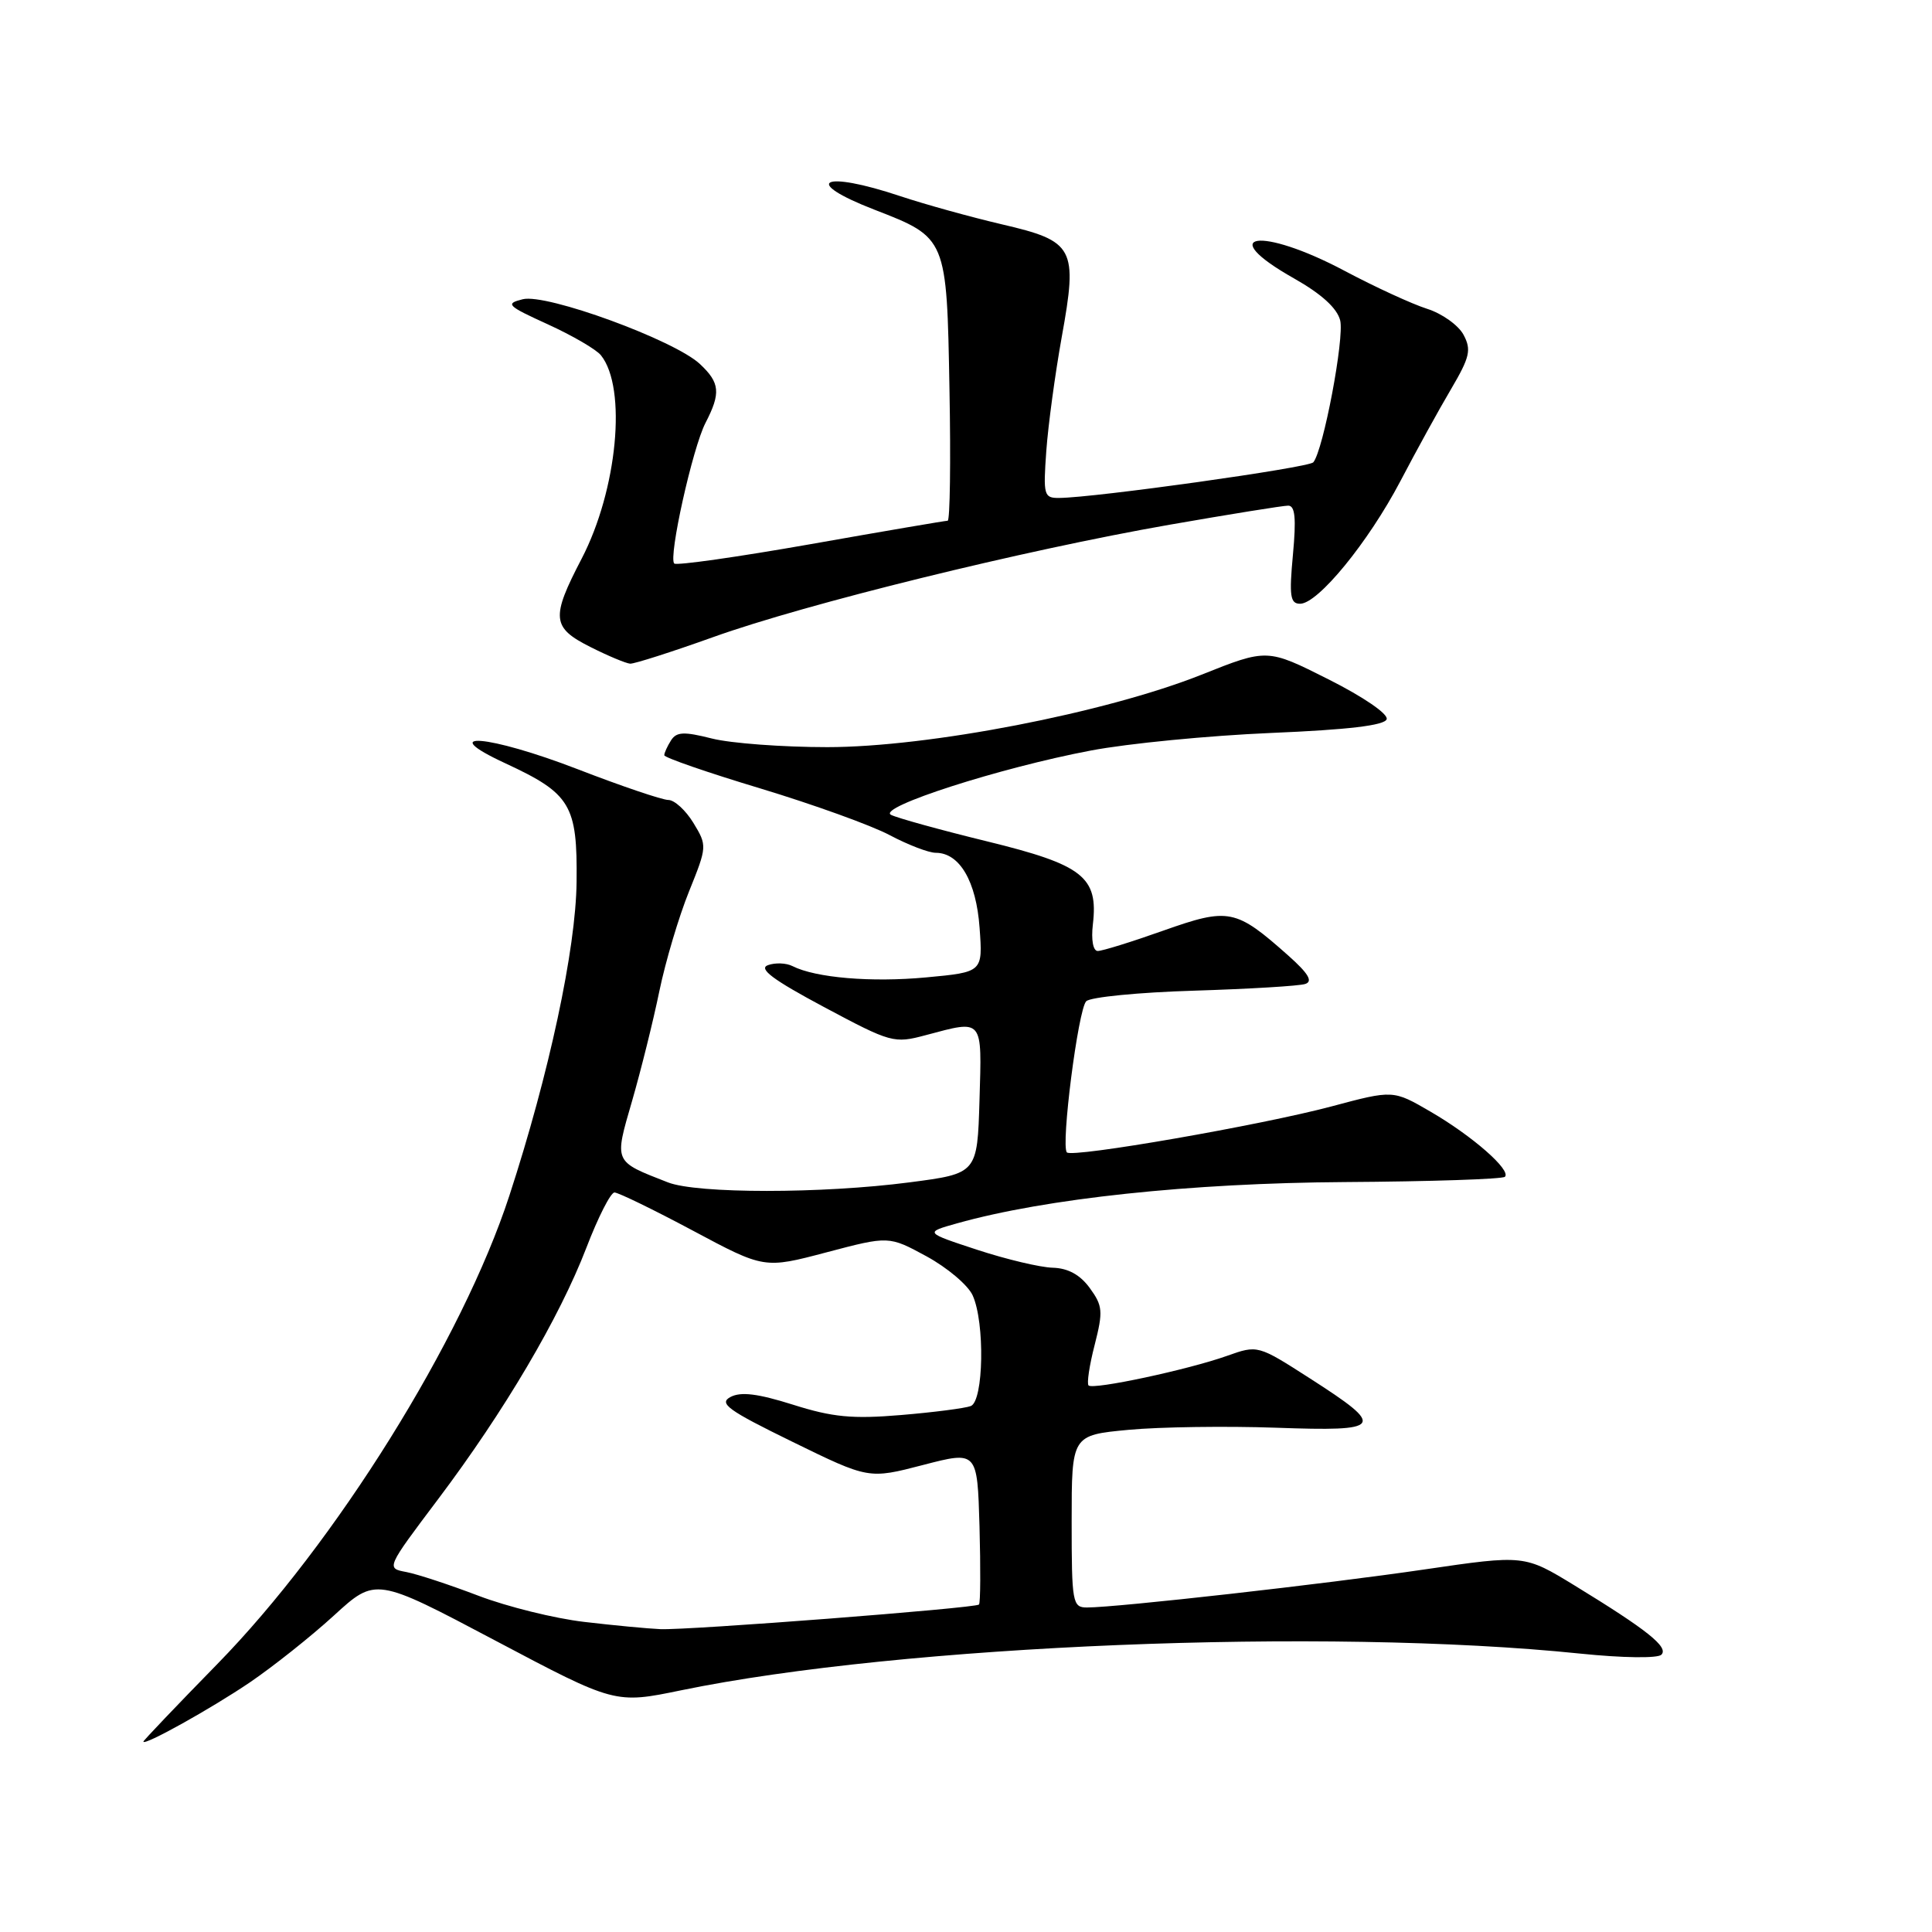 <?xml version="1.0" encoding="UTF-8" standalone="no"?>
<!DOCTYPE svg PUBLIC "-//W3C//DTD SVG 1.1//EN" "http://www.w3.org/Graphics/SVG/1.1/DTD/svg11.dtd" >
<svg xmlns="http://www.w3.org/2000/svg" xmlns:xlink="http://www.w3.org/1999/xlink" version="1.1" viewBox="0 0 256 256">
 <g >
 <path fill="currentColor"
d=" M 33.10 222.93 C 36.17 220.84 41.19 216.86 44.24 214.07 C 49.78 209.00 49.78 209.00 65.64 217.39 C 81.50 225.78 81.50 225.78 90.27 223.97 C 119.52 217.94 175.70 215.64 209.38 219.11 C 215.01 219.69 219.65 219.75 220.14 219.26 C 221.14 218.26 218.28 215.98 208.65 210.09 C 201.99 206.02 201.99 206.02 188.75 207.96 C 175.71 209.88 148.00 213.00 144.03 213.00 C 142.11 213.00 142.00 212.39 142.00 201.59 C 142.00 190.17 142.00 190.17 149.54 189.46 C 153.69 189.07 162.49 188.95 169.08 189.18 C 183.33 189.69 183.71 189.15 173.58 182.65 C 166.66 178.21 166.66 178.21 162.58 179.66 C 157.41 181.50 144.85 184.18 144.24 183.58 C 143.99 183.32 144.35 180.91 145.05 178.20 C 146.18 173.76 146.12 173.03 144.40 170.67 C 143.12 168.91 141.52 168.04 139.50 167.98 C 137.85 167.94 133.35 166.87 129.50 165.61 C 122.50 163.31 122.50 163.31 126.81 162.10 C 138.55 158.80 157.75 156.76 178.17 156.63 C 189.53 156.56 199.09 156.24 199.41 155.93 C 200.27 155.06 195.11 150.53 189.55 147.30 C 184.60 144.42 184.60 144.42 176.45 146.60 C 167.07 149.10 142.11 153.44 141.37 152.70 C 140.54 151.87 142.86 133.74 143.93 132.67 C 144.48 132.12 150.90 131.49 158.21 131.27 C 165.52 131.04 172.15 130.65 172.95 130.38 C 174.00 130.04 173.37 128.99 170.72 126.63 C 163.73 120.42 162.84 120.24 154.18 123.30 C 149.96 124.80 146.03 126.02 145.45 126.01 C 144.84 126.00 144.57 124.53 144.81 122.49 C 145.55 116.20 143.52 114.60 130.81 111.49 C 124.59 109.97 118.85 108.38 118.06 107.97 C 116.19 106.98 132.53 101.72 144.54 99.45 C 149.47 98.51 160.21 97.47 168.42 97.12 C 178.69 96.69 183.46 96.12 183.74 95.30 C 183.97 94.61 180.67 92.35 176.02 90.01 C 167.91 85.93 167.91 85.93 159.21 89.40 C 146.48 94.46 123.03 99.00 109.62 99.00 C 103.72 99.00 96.84 98.49 94.34 97.86 C 90.62 96.92 89.64 96.96 88.91 98.11 C 88.43 98.87 88.02 99.76 88.02 100.07 C 88.01 100.38 93.73 102.36 100.74 104.47 C 107.75 106.59 115.47 109.37 117.89 110.66 C 120.32 111.95 123.06 113.00 123.99 113.00 C 127.15 113.00 129.36 116.77 129.80 122.94 C 130.23 128.81 130.23 128.81 122.73 129.51 C 115.46 130.19 108.08 129.57 105.00 128.01 C 104.17 127.59 102.71 127.54 101.75 127.89 C 100.46 128.36 102.43 129.83 109.17 133.43 C 118.09 138.19 118.45 138.29 122.68 137.16 C 130.34 135.12 130.11 134.84 129.79 145.75 C 129.50 155.50 129.50 155.50 120.50 156.67 C 108.94 158.18 92.35 158.18 88.50 156.67 C 81.26 153.84 81.37 154.10 83.76 145.86 C 84.93 141.81 86.56 135.27 87.37 131.32 C 88.19 127.37 89.96 121.43 91.30 118.12 C 93.70 112.17 93.71 112.05 91.88 109.04 C 90.86 107.37 89.37 106.00 88.56 106.00 C 87.76 106.00 82.35 104.17 76.56 101.93 C 64.69 97.35 57.52 96.77 67.00 101.16 C 75.62 105.16 76.52 106.66 76.40 116.86 C 76.31 125.75 72.76 142.30 67.49 158.44 C 61.25 177.55 44.46 204.48 28.79 220.50 C 23.41 226.00 19.01 230.62 19.00 230.77 C 19.00 231.40 27.93 226.43 33.10 222.93 Z  M 94.50 84.42 C 106.82 80.00 135.64 72.91 154.97 69.53 C 162.94 68.14 170.01 67.00 170.69 67.00 C 171.61 67.00 171.77 68.67 171.32 73.50 C 170.81 78.98 170.96 80.00 172.27 80.00 C 174.64 80.00 181.30 71.86 185.56 63.75 C 187.65 59.76 190.66 54.28 192.26 51.58 C 194.77 47.31 194.99 46.35 193.92 44.35 C 193.24 43.09 191.07 41.54 189.10 40.92 C 187.12 40.29 182.20 38.03 178.17 35.89 C 167.01 29.96 160.83 30.89 171.48 36.90 C 175.10 38.95 177.17 40.83 177.58 42.45 C 178.16 44.79 175.35 59.66 174.02 61.26 C 173.42 61.97 145.06 65.95 140.34 65.98 C 138.32 66.00 138.22 65.63 138.64 59.75 C 138.89 56.31 139.81 49.54 140.68 44.69 C 142.83 32.81 142.37 31.96 132.73 29.72 C 128.59 28.75 122.57 27.08 119.35 26.01 C 108.93 22.52 106.07 23.99 115.88 27.79 C 125.47 31.51 125.45 31.47 125.81 51.60 C 125.99 61.17 125.88 69.00 125.57 69.00 C 125.26 69.00 117.10 70.39 107.43 72.10 C 97.77 73.80 89.63 74.96 89.34 74.67 C 88.54 73.87 91.77 59.35 93.48 56.04 C 95.53 52.08 95.40 50.72 92.75 48.24 C 89.38 45.07 72.40 38.86 69.27 39.65 C 66.91 40.24 67.18 40.51 72.60 42.98 C 75.84 44.46 79.01 46.30 79.63 47.08 C 83.10 51.41 81.81 64.91 77.07 74.03 C 72.98 81.88 73.11 83.16 78.25 85.74 C 80.59 86.92 82.95 87.90 83.50 87.94 C 84.05 87.97 89.00 86.39 94.50 84.42 Z  M 77.41 214.91 C 73.52 214.46 67.22 212.90 63.41 211.45 C 59.61 210.00 55.30 208.58 53.83 208.30 C 51.16 207.80 51.16 207.80 58.05 198.65 C 66.84 186.98 74.13 174.61 77.70 165.33 C 79.24 161.31 80.91 158.02 81.42 158.01 C 81.92 158.01 86.59 160.28 91.80 163.06 C 101.27 168.12 101.27 168.12 109.52 165.94 C 117.78 163.76 117.78 163.76 122.77 166.47 C 125.52 167.97 128.27 170.29 128.88 171.64 C 130.52 175.23 130.34 185.66 128.63 186.31 C 127.87 186.60 123.71 187.14 119.38 187.50 C 112.95 188.04 110.32 187.79 105.08 186.13 C 100.42 184.66 98.16 184.38 96.79 185.11 C 95.20 185.96 96.46 186.87 105.01 191.05 C 115.11 195.99 115.11 195.99 122.30 194.12 C 129.50 192.25 129.50 192.25 129.79 202.25 C 129.94 207.76 129.92 212.42 129.72 212.61 C 129.24 213.09 91.20 216.03 87.50 215.87 C 85.85 215.80 81.31 215.37 77.41 214.91 Z "/>
</g>
</svg>